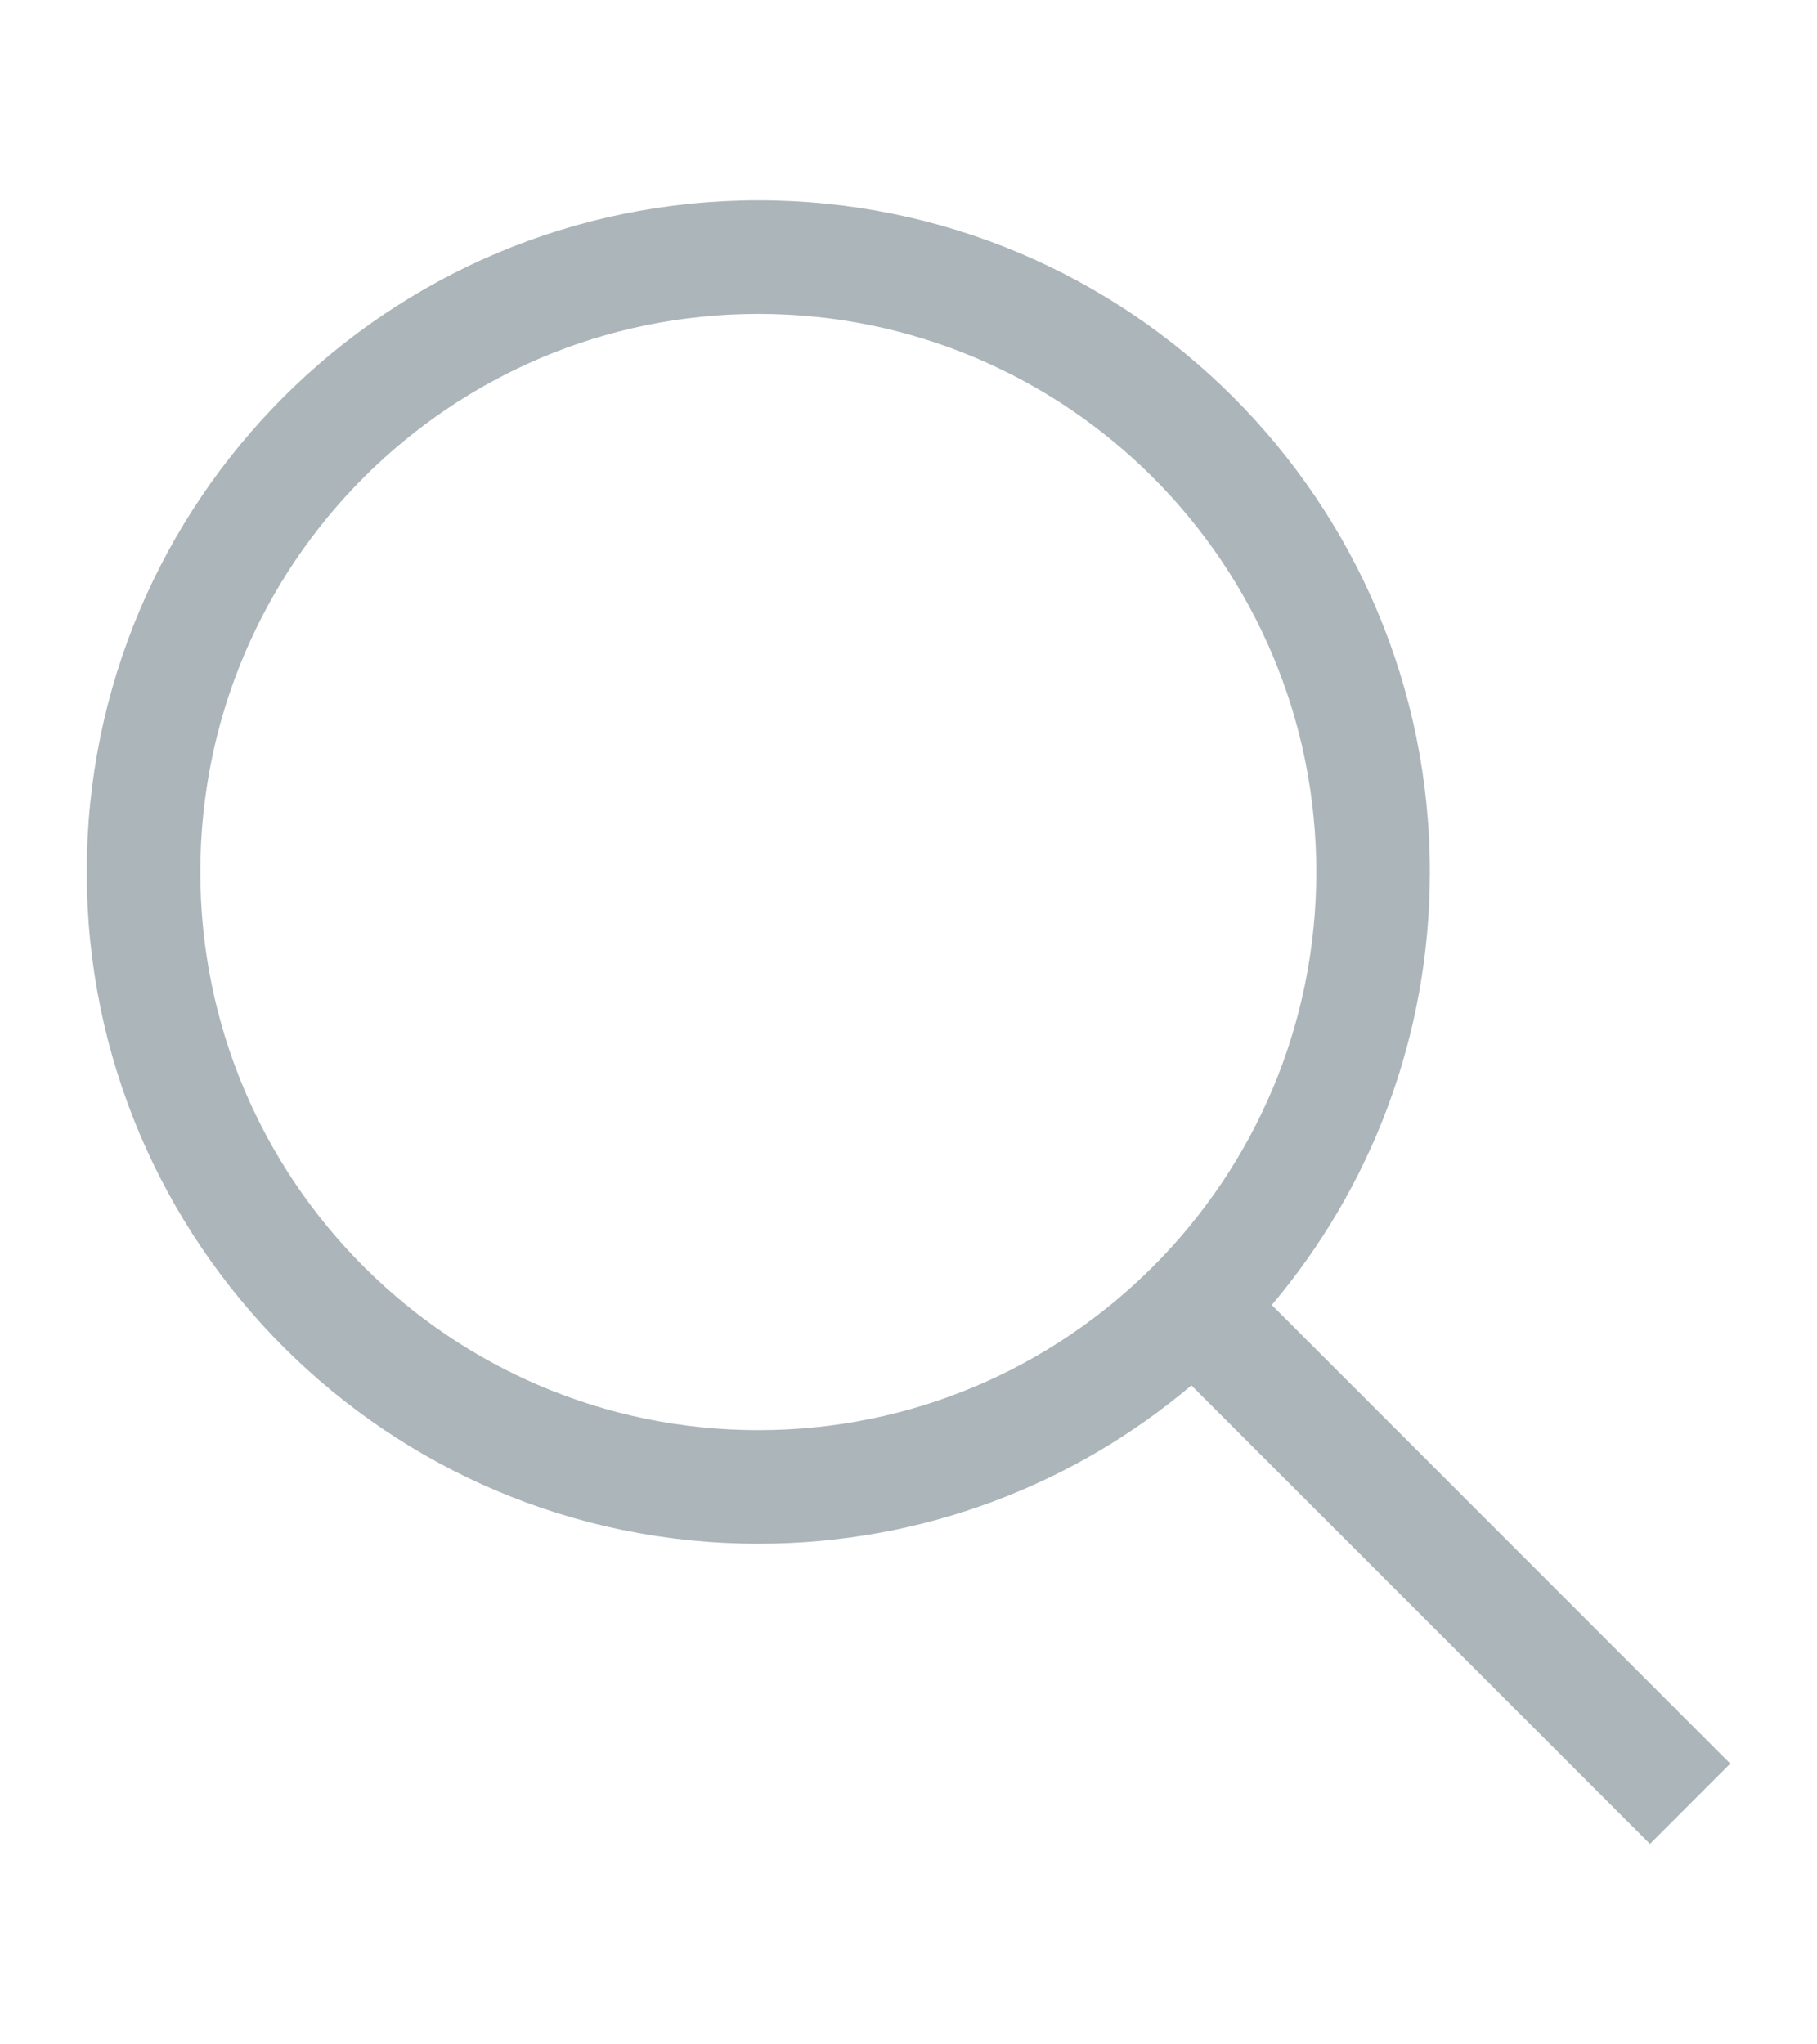 <?xml version="1.0" encoding="UTF-8"?>
<svg width="16px" height="18px" viewBox="0 0 16 18" version="1.1" xmlns="http://www.w3.org/2000/svg" xmlns:xlink="http://www.w3.org/1999/xlink">
    <title>54B0E037-5A3A-4FEB-BE30-F359A741045C@0,5x</title>
    <g id="iconset-mobile-v2.0" stroke="none" stroke-width="1" fill="none" fill-rule="evenodd">
        <g id="Other-4" transform="translate(-912, -399)" fill="#ABB5BA" fill-rule="nonzero">
            <g id="other_search" transform="translate(912, 399.548)">
                <path d="M6.678,1.216 C9.944,1.216 12.591,3.864 12.591,7.13 C12.591,8.583 12.068,9.913 11.199,10.942 L15.236,14.98 L14.529,15.687 L10.491,11.65 C9.461,12.52 8.131,13.044 6.678,13.044 C3.412,13.044 0.764,10.396 0.764,7.13 C0.764,3.864 3.412,1.216 6.678,1.216 Z M6.678,2.216 C3.964,2.216 1.764,4.416 1.764,7.13 C1.764,9.844 3.964,12.044 6.678,12.044 C9.391,12.044 11.591,9.844 11.591,7.13 C11.591,4.416 9.391,2.216 6.678,2.216 Z" id="icon"></path>
            </g>
        </g>
    </g>
</svg>